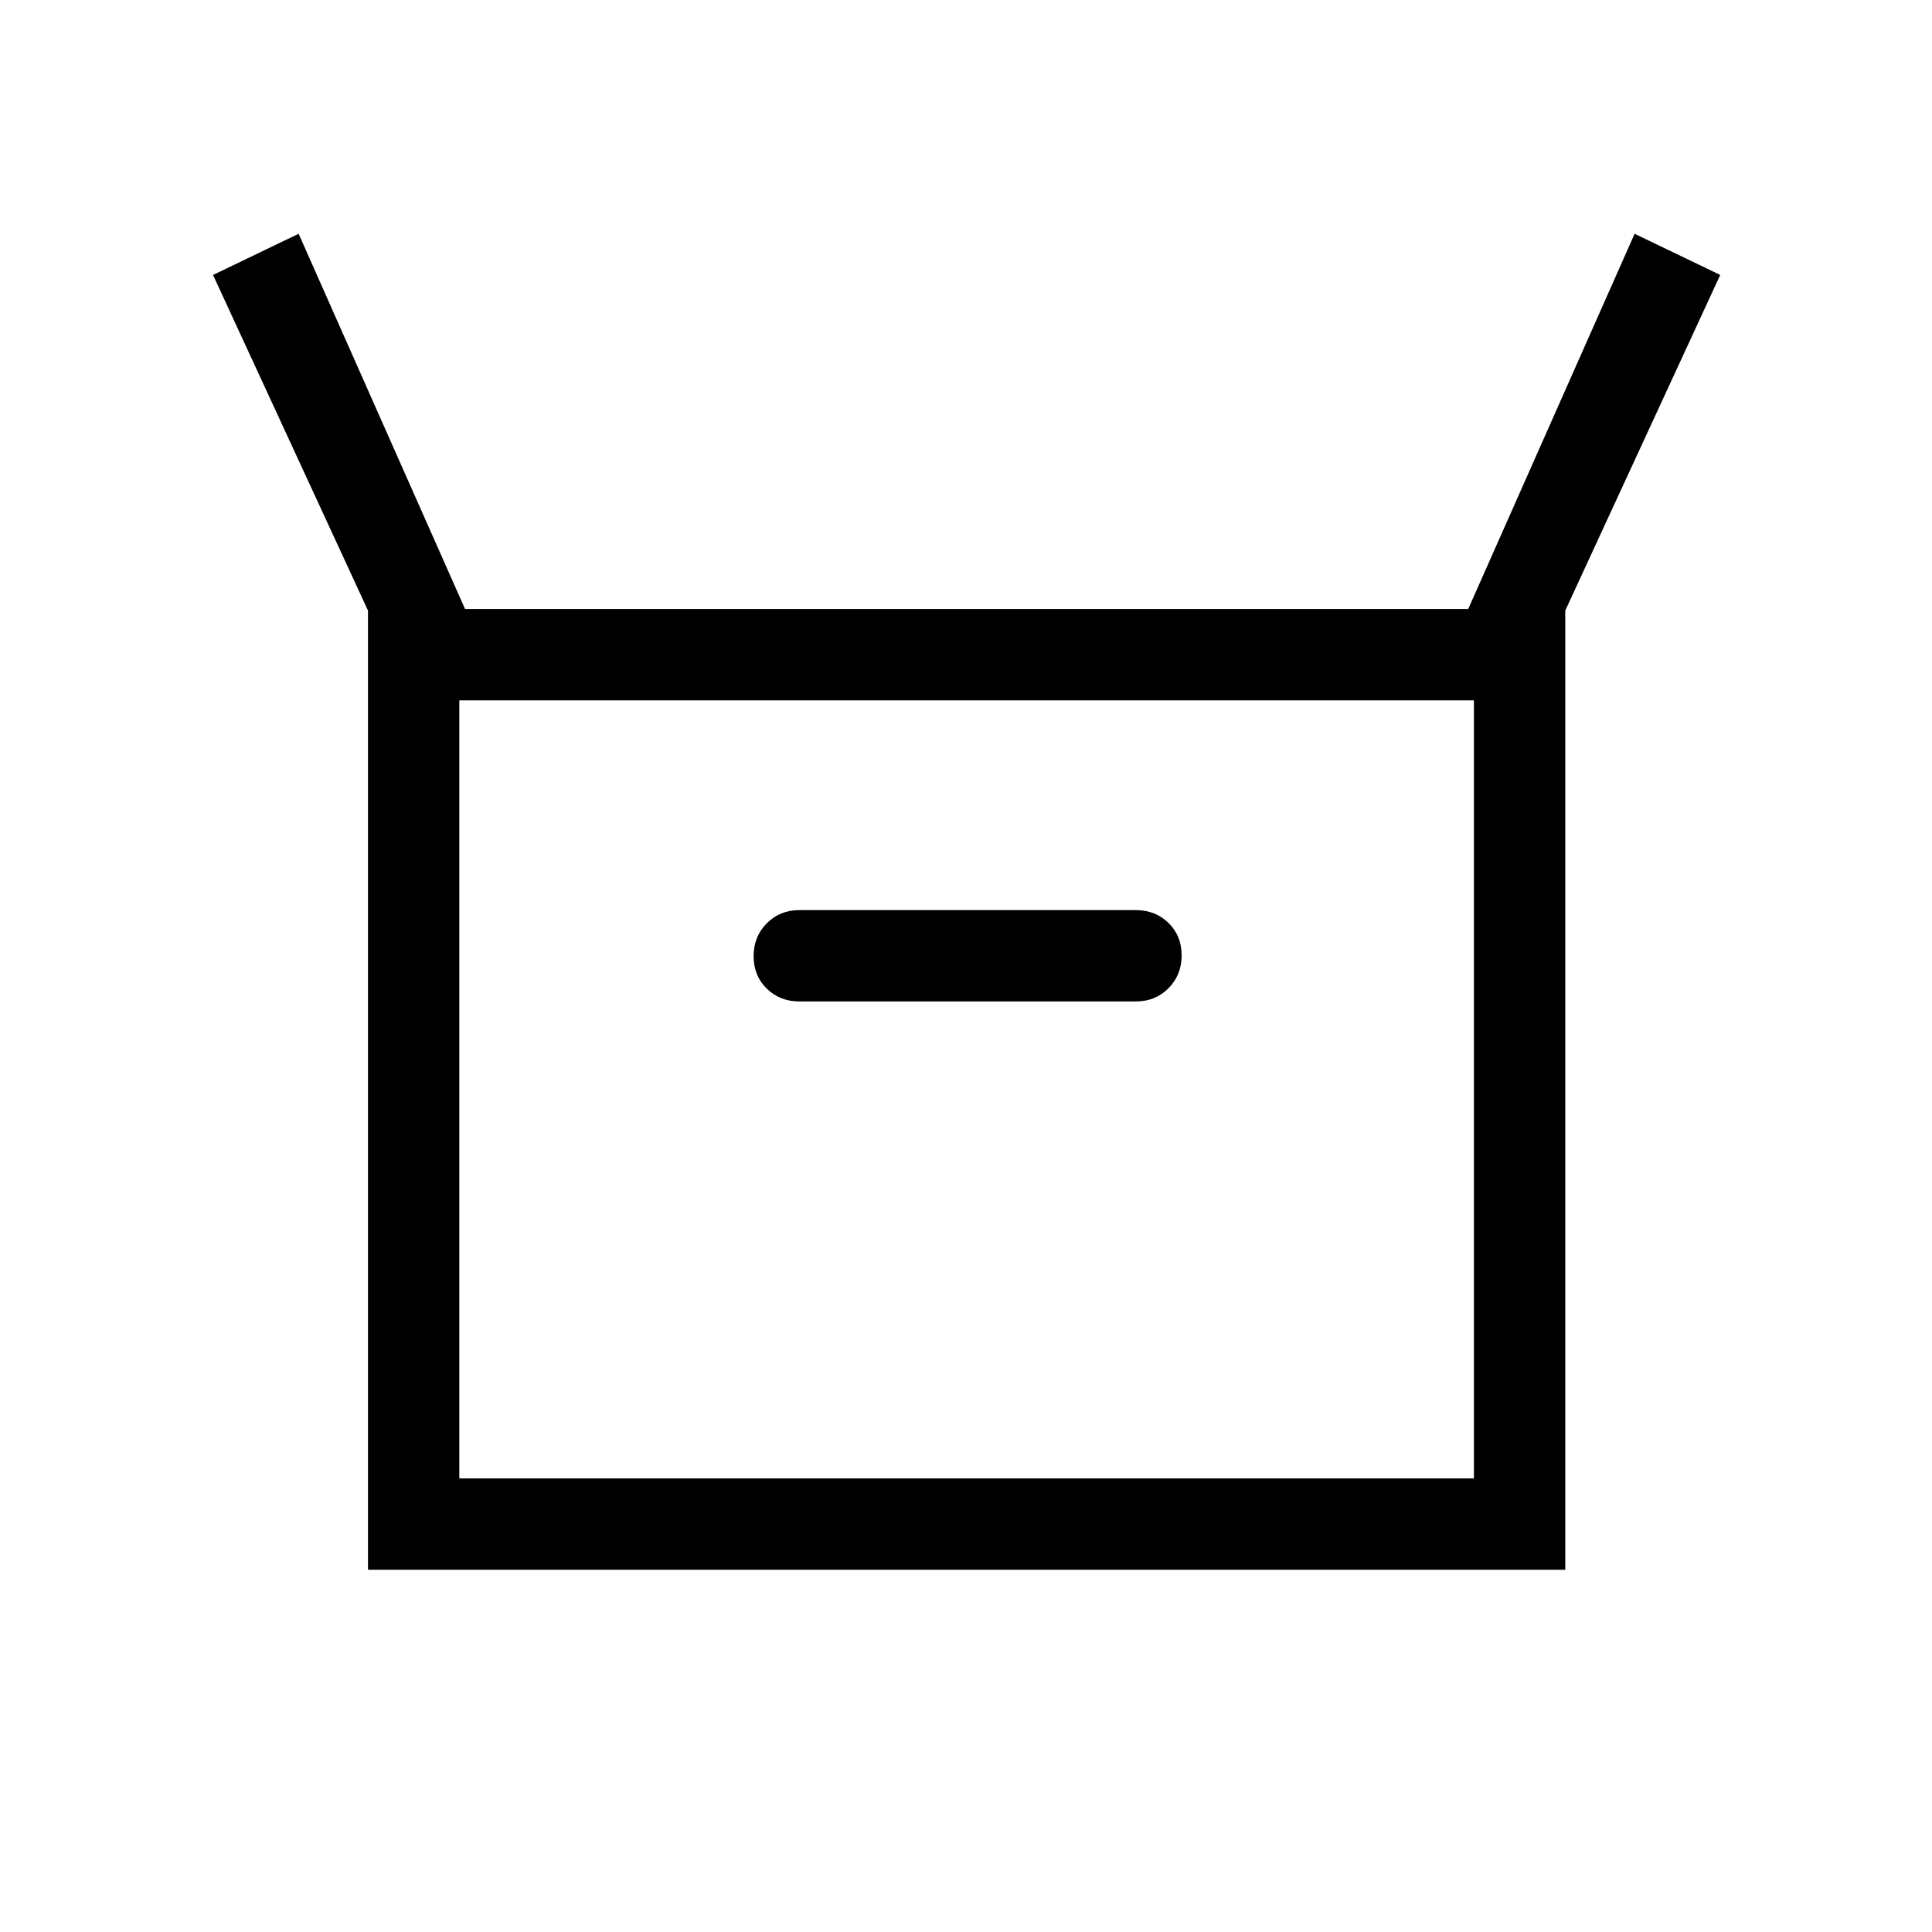 <svg xmlns="http://www.w3.org/2000/svg" height="48" viewBox="0 -960 960 960" width="48"><path d="M182.85-180v-476.61l-77-166.77 42.54-20.46 82.69 186.46h498.46l82.69-186.46 42.54 20.46-77 166.77V-180H182.85Zm214.3-282.39h167.31q9.65 0 16.17-6.58 6.52-6.58 6.52-16.3 0-9.73-6.52-16.11-6.52-6.39-16.17-6.39H397.15q-9.64 0-16.16 6.58-6.53 6.58-6.53 16.31 0 9.73 6.53 16.11 6.52 6.38 16.16 6.38Zm-168.92 237h504.15V-612H228.23v386.61Zm0 0V-612v386.61Z"/></svg>